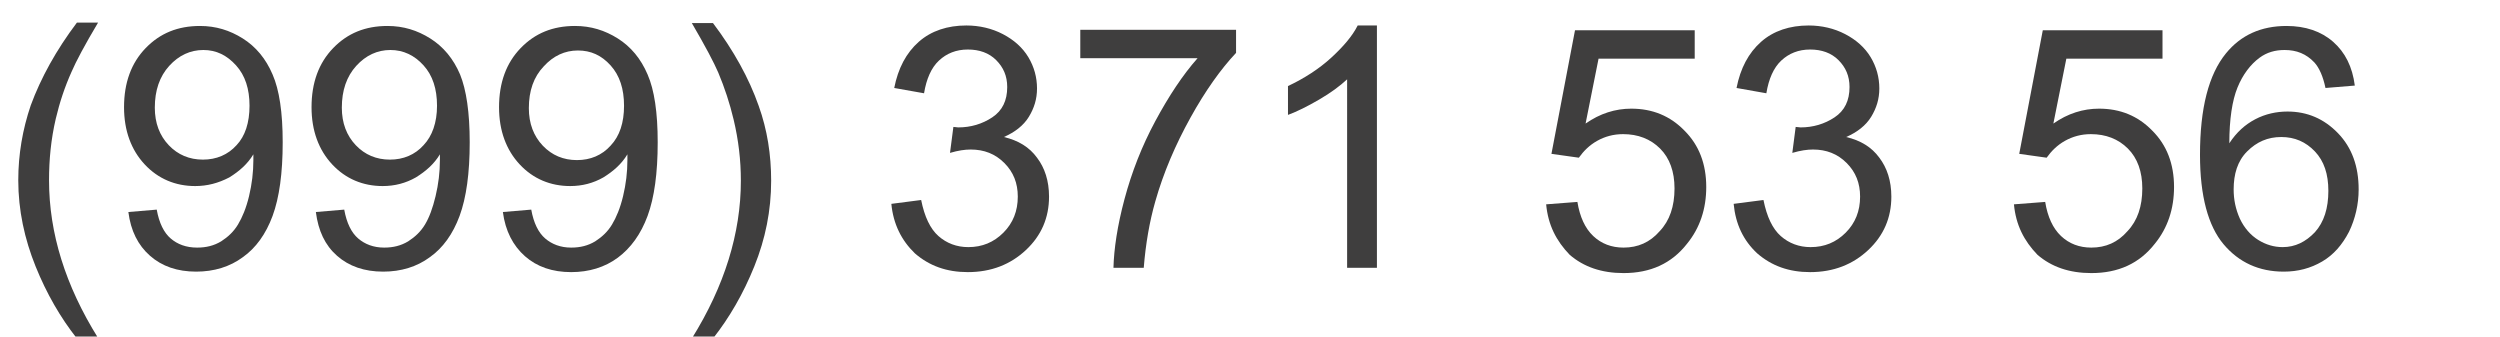<?xml version="1.0" encoding="utf-8"?>
<!-- Generator: Adobe Illustrator 25.4.1, SVG Export Plug-In . SVG Version: 6.00 Build 0)  -->
<svg version="1.1" id="Capa_1" xmlns="http://www.w3.org/2000/svg" xmlns:xlink="http://www.w3.org/1999/xlink" x="0px" y="0px"
	 viewBox="0 0 52 7" style="enable-background:new 0 0 52 7;" xml:space="preserve">
<style type="text/css">
	.st0{fill:#3F3E3E;}
</style>
<g>
	<path class="st0" d="M1.6,7.04c-0.34-0.43-0.63-0.93-0.86-1.5S0.38,4.37,0.38,3.75c0-0.54,0.09-1.06,0.26-1.56
		C0.85,1.62,1.17,1.04,1.6,0.47h0.44C1.76,0.94,1.58,1.28,1.49,1.49C1.35,1.8,1.24,2.13,1.16,2.47C1.06,2.9,1.02,3.32,1.02,3.75
		c0,1.1,0.34,2.19,1.02,3.28H1.6z"/>
	<path class="st0" d="M2.67,4.41l0.59-0.05c0.05,0.28,0.15,0.48,0.29,0.6S3.87,5.15,4.1,5.15c0.19,0,0.35-0.04,0.5-0.13
		c0.14-0.09,0.26-0.2,0.35-0.35s0.17-0.34,0.23-0.59s0.09-0.5,0.09-0.75c0-0.03,0-0.07,0-0.12c-0.12,0.2-0.29,0.35-0.5,0.48
		C4.54,3.81,4.31,3.87,4.06,3.87c-0.41,0-0.77-0.15-1.05-0.45s-0.43-0.7-0.43-1.19c0-0.51,0.15-0.92,0.45-1.23
		c0.3-0.31,0.67-0.46,1.13-0.46c0.33,0,0.62,0.09,0.89,0.26c0.27,0.17,0.48,0.42,0.62,0.75c0.14,0.32,0.21,0.79,0.21,1.41
		c0,0.64-0.07,1.15-0.21,1.53C5.53,4.87,5.32,5.16,5.05,5.35c-0.27,0.2-0.6,0.3-0.97,0.3c-0.39,0-0.71-0.11-0.96-0.33
		S2.72,4.8,2.67,4.41z M5.19,2.2c0-0.35-0.09-0.63-0.28-0.84C4.72,1.15,4.5,1.04,4.23,1.04c-0.27,0-0.51,0.11-0.71,0.33
		c-0.2,0.22-0.3,0.51-0.3,0.87c0,0.32,0.1,0.58,0.29,0.78c0.19,0.2,0.43,0.3,0.71,0.3c0.28,0,0.52-0.1,0.7-0.3
		C5.1,2.83,5.19,2.55,5.19,2.2z"/>
	<path class="st0" d="M6.57,4.41l0.59-0.05c0.05,0.28,0.15,0.48,0.29,0.6s0.32,0.19,0.54,0.19c0.19,0,0.35-0.04,0.5-0.13
		c0.14-0.09,0.26-0.2,0.35-0.35S9,4.33,9.06,4.08s0.09-0.5,0.09-0.75c0-0.03,0-0.07,0-0.12c-0.12,0.2-0.29,0.35-0.5,0.48
		C8.44,3.81,8.21,3.87,7.96,3.87c-0.41,0-0.77-0.15-1.05-0.45s-0.43-0.7-0.43-1.19c0-0.51,0.15-0.92,0.45-1.23
		c0.3-0.31,0.67-0.46,1.13-0.46c0.33,0,0.62,0.09,0.89,0.26c0.27,0.17,0.48,0.42,0.62,0.75C9.7,1.87,9.77,2.34,9.77,2.96
		c0,0.64-0.07,1.15-0.21,1.53C9.42,4.87,9.21,5.16,8.94,5.35c-0.27,0.2-0.6,0.3-0.97,0.3c-0.39,0-0.71-0.11-0.96-0.33
		S6.62,4.8,6.57,4.41z M9.09,2.2c0-0.35-0.09-0.63-0.28-0.84C8.62,1.15,8.39,1.04,8.12,1.04c-0.27,0-0.51,0.11-0.71,0.33
		c-0.2,0.22-0.3,0.51-0.3,0.87c0,0.32,0.1,0.58,0.29,0.78c0.19,0.2,0.43,0.3,0.71,0.3c0.28,0,0.52-0.1,0.7-0.3
		C8.99,2.83,9.09,2.55,9.09,2.2z"/>
	<path class="st0" d="M10.46,4.41l0.59-0.05c0.05,0.28,0.15,0.48,0.29,0.6s0.32,0.19,0.54,0.19c0.19,0,0.35-0.04,0.5-0.13
		c0.14-0.09,0.26-0.2,0.35-0.35s0.17-0.34,0.23-0.59s0.09-0.5,0.09-0.75c0-0.03,0-0.07,0-0.12c-0.12,0.2-0.29,0.35-0.5,0.48
		c-0.21,0.12-0.44,0.18-0.69,0.18c-0.41,0-0.77-0.15-1.05-0.45s-0.43-0.7-0.43-1.19c0-0.51,0.15-0.92,0.45-1.23
		c0.3-0.31,0.67-0.46,1.13-0.46c0.33,0,0.62,0.09,0.89,0.26c0.27,0.17,0.48,0.42,0.62,0.75c0.14,0.32,0.21,0.79,0.21,1.41
		c0,0.64-0.07,1.15-0.21,1.53c-0.14,0.38-0.35,0.67-0.62,0.87c-0.27,0.2-0.6,0.3-0.97,0.3c-0.39,0-0.71-0.11-0.96-0.33
		S10.51,4.8,10.46,4.41z M12.98,2.2c0-0.35-0.09-0.63-0.28-0.84c-0.19-0.21-0.41-0.31-0.68-0.31c-0.27,0-0.51,0.11-0.71,0.33
		C11.1,1.6,11,1.89,11,2.25c0,0.32,0.1,0.58,0.29,0.78c0.19,0.2,0.43,0.3,0.71,0.3c0.28,0,0.52-0.1,0.7-0.3
		C12.89,2.83,12.98,2.55,12.98,2.2z"/>
	<path class="st0" d="M14.83,7.04h-0.44c0.68-1.09,1.02-2.19,1.02-3.28c0-0.43-0.05-0.85-0.15-1.27c-0.08-0.34-0.19-0.67-0.32-0.98
		c-0.09-0.21-0.27-0.55-0.55-1.03h0.44c0.43,0.57,0.75,1.15,0.95,1.72c0.18,0.5,0.26,1.02,0.26,1.56c0,0.62-0.12,1.21-0.35,1.78
		C15.46,6.11,15.17,6.61,14.83,7.04z"/>
	<path class="st0" d="M18.54,4.24l0.62-0.08c0.07,0.35,0.19,0.6,0.36,0.75c0.17,0.15,0.38,0.23,0.62,0.23c0.29,0,0.53-0.1,0.73-0.3
		c0.2-0.2,0.3-0.45,0.3-0.75c0-0.28-0.09-0.51-0.28-0.7s-0.42-0.28-0.7-0.28c-0.12,0-0.26,0.02-0.43,0.07l0.07-0.54
		c0.04,0,0.07,0.01,0.1,0.01c0.26,0,0.5-0.07,0.71-0.21s0.31-0.35,0.31-0.63c0-0.23-0.08-0.41-0.23-0.56
		c-0.15-0.15-0.35-0.22-0.59-0.22c-0.24,0-0.44,0.08-0.6,0.23s-0.26,0.38-0.31,0.68L18.6,1.83c0.08-0.41,0.25-0.73,0.51-0.96
		s0.6-0.34,0.99-0.34c0.27,0,0.53,0.06,0.76,0.18s0.41,0.28,0.53,0.48c0.12,0.2,0.18,0.42,0.18,0.65c0,0.22-0.06,0.41-0.17,0.59
		s-0.29,0.32-0.52,0.42c0.3,0.07,0.53,0.21,0.69,0.43c0.16,0.21,0.25,0.48,0.25,0.81c0,0.44-0.16,0.81-0.48,1.11
		c-0.32,0.3-0.72,0.46-1.21,0.46c-0.44,0-0.8-0.13-1.1-0.39C18.75,5,18.58,4.66,18.54,4.24z"/>
	<path class="st0" d="M22.47,1.21V0.62h3.24V1.1c-0.32,0.34-0.64,0.79-0.95,1.35c-0.31,0.56-0.56,1.14-0.73,1.74
		c-0.12,0.42-0.2,0.88-0.24,1.38h-0.63c0.01-0.39,0.08-0.87,0.23-1.43s0.36-1.1,0.64-1.62c0.28-0.52,0.57-0.96,0.88-1.31H22.47z"/>
	<path class="st0" d="M28.64,5.57h-0.62V1.65c-0.15,0.14-0.34,0.28-0.58,0.42c-0.24,0.14-0.46,0.25-0.65,0.32V1.79
		c0.34-0.16,0.65-0.36,0.9-0.59s0.44-0.45,0.55-0.67h0.4V5.57z"/>
	<path class="st0" d="M32.16,4.25l0.65-0.05c0.05,0.31,0.16,0.55,0.33,0.71c0.17,0.16,0.38,0.24,0.63,0.24
		c0.3,0,0.55-0.11,0.75-0.34c0.21-0.22,0.31-0.52,0.31-0.89c0-0.35-0.1-0.63-0.3-0.83c-0.2-0.2-0.46-0.3-0.77-0.3
		c-0.2,0-0.38,0.05-0.54,0.14s-0.28,0.21-0.38,0.35L32.27,3.2l0.49-2.57h2.49v0.59h-2l-0.27,1.35c0.3-0.21,0.62-0.31,0.95-0.31
		c0.44,0,0.81,0.15,1.11,0.46c0.3,0.3,0.45,0.69,0.45,1.17c0,0.45-0.13,0.85-0.4,1.18c-0.32,0.41-0.76,0.61-1.32,0.61
		c-0.46,0-0.83-0.13-1.12-0.38C32.37,5.01,32.2,4.68,32.16,4.25z"/>
	<path class="st0" d="M36.06,4.24l0.62-0.08c0.07,0.35,0.19,0.6,0.36,0.75c0.17,0.15,0.38,0.23,0.62,0.23c0.29,0,0.53-0.1,0.73-0.3
		c0.2-0.2,0.3-0.45,0.3-0.75c0-0.28-0.09-0.51-0.28-0.7s-0.42-0.28-0.7-0.28c-0.12,0-0.26,0.02-0.43,0.07l0.07-0.54
		c0.04,0,0.07,0.01,0.1,0.01c0.26,0,0.5-0.07,0.71-0.21s0.31-0.35,0.31-0.63c0-0.23-0.08-0.41-0.23-0.56
		c-0.15-0.15-0.35-0.22-0.59-0.22c-0.24,0-0.44,0.08-0.6,0.23s-0.26,0.38-0.31,0.68l-0.62-0.11c0.08-0.41,0.25-0.73,0.51-0.96
		s0.6-0.34,0.99-0.34c0.27,0,0.53,0.06,0.76,0.18s0.41,0.28,0.53,0.48c0.12,0.2,0.18,0.42,0.18,0.65c0,0.22-0.06,0.41-0.17,0.59
		s-0.29,0.32-0.52,0.42c0.3,0.07,0.53,0.21,0.69,0.43c0.16,0.21,0.25,0.48,0.25,0.81c0,0.44-0.16,0.81-0.48,1.11
		c-0.32,0.3-0.72,0.46-1.21,0.46c-0.44,0-0.8-0.13-1.1-0.39C36.26,5,36.1,4.66,36.06,4.24z"/>
	<path class="st0" d="M41.89,4.25l0.65-0.05c0.05,0.31,0.16,0.55,0.33,0.71c0.17,0.16,0.38,0.24,0.63,0.24
		c0.3,0,0.55-0.11,0.75-0.34c0.21-0.22,0.31-0.52,0.31-0.89c0-0.35-0.1-0.63-0.3-0.83c-0.2-0.2-0.46-0.3-0.77-0.3
		c-0.2,0-0.38,0.05-0.54,0.14s-0.28,0.21-0.38,0.35L42,3.2l0.49-2.57h2.49v0.59h-2l-0.27,1.35c0.3-0.21,0.62-0.31,0.95-0.31
		c0.44,0,0.81,0.15,1.11,0.46c0.3,0.3,0.45,0.69,0.45,1.17c0,0.45-0.13,0.85-0.4,1.18c-0.32,0.41-0.76,0.61-1.32,0.61
		c-0.46,0-0.83-0.13-1.12-0.38C42.1,5.01,41.93,4.68,41.89,4.25z"/>
	<path class="st0" d="M48.98,1.78l-0.61,0.05c-0.05-0.24-0.13-0.42-0.23-0.53c-0.17-0.18-0.37-0.26-0.62-0.26
		c-0.2,0-0.37,0.05-0.52,0.16c-0.19,0.14-0.35,0.35-0.46,0.62c-0.11,0.27-0.17,0.66-0.17,1.16c0.15-0.23,0.33-0.39,0.54-0.5
		s0.44-0.16,0.67-0.16c0.41,0,0.76,0.15,1.05,0.45c0.29,0.3,0.43,0.69,0.43,1.17c0,0.31-0.07,0.61-0.2,0.88
		c-0.14,0.27-0.32,0.48-0.56,0.62S47.8,5.65,47.5,5.65c-0.51,0-0.93-0.19-1.25-0.57s-0.49-1-0.49-1.86c0-0.97,0.18-1.67,0.54-2.11
		c0.31-0.38,0.73-0.57,1.26-0.57c0.39,0,0.72,0.11,0.97,0.33C48.78,1.09,48.93,1.39,48.98,1.78z M46.46,3.94
		c0,0.21,0.04,0.41,0.13,0.61c0.09,0.19,0.22,0.34,0.38,0.44s0.33,0.15,0.51,0.15c0.26,0,0.48-0.11,0.67-0.31
		c0.19-0.21,0.28-0.5,0.28-0.86c0-0.35-0.09-0.62-0.28-0.82s-0.42-0.3-0.7-0.3c-0.28,0-0.51,0.1-0.71,0.3S46.46,3.62,46.46,3.94z"/>
</g>
</svg>
